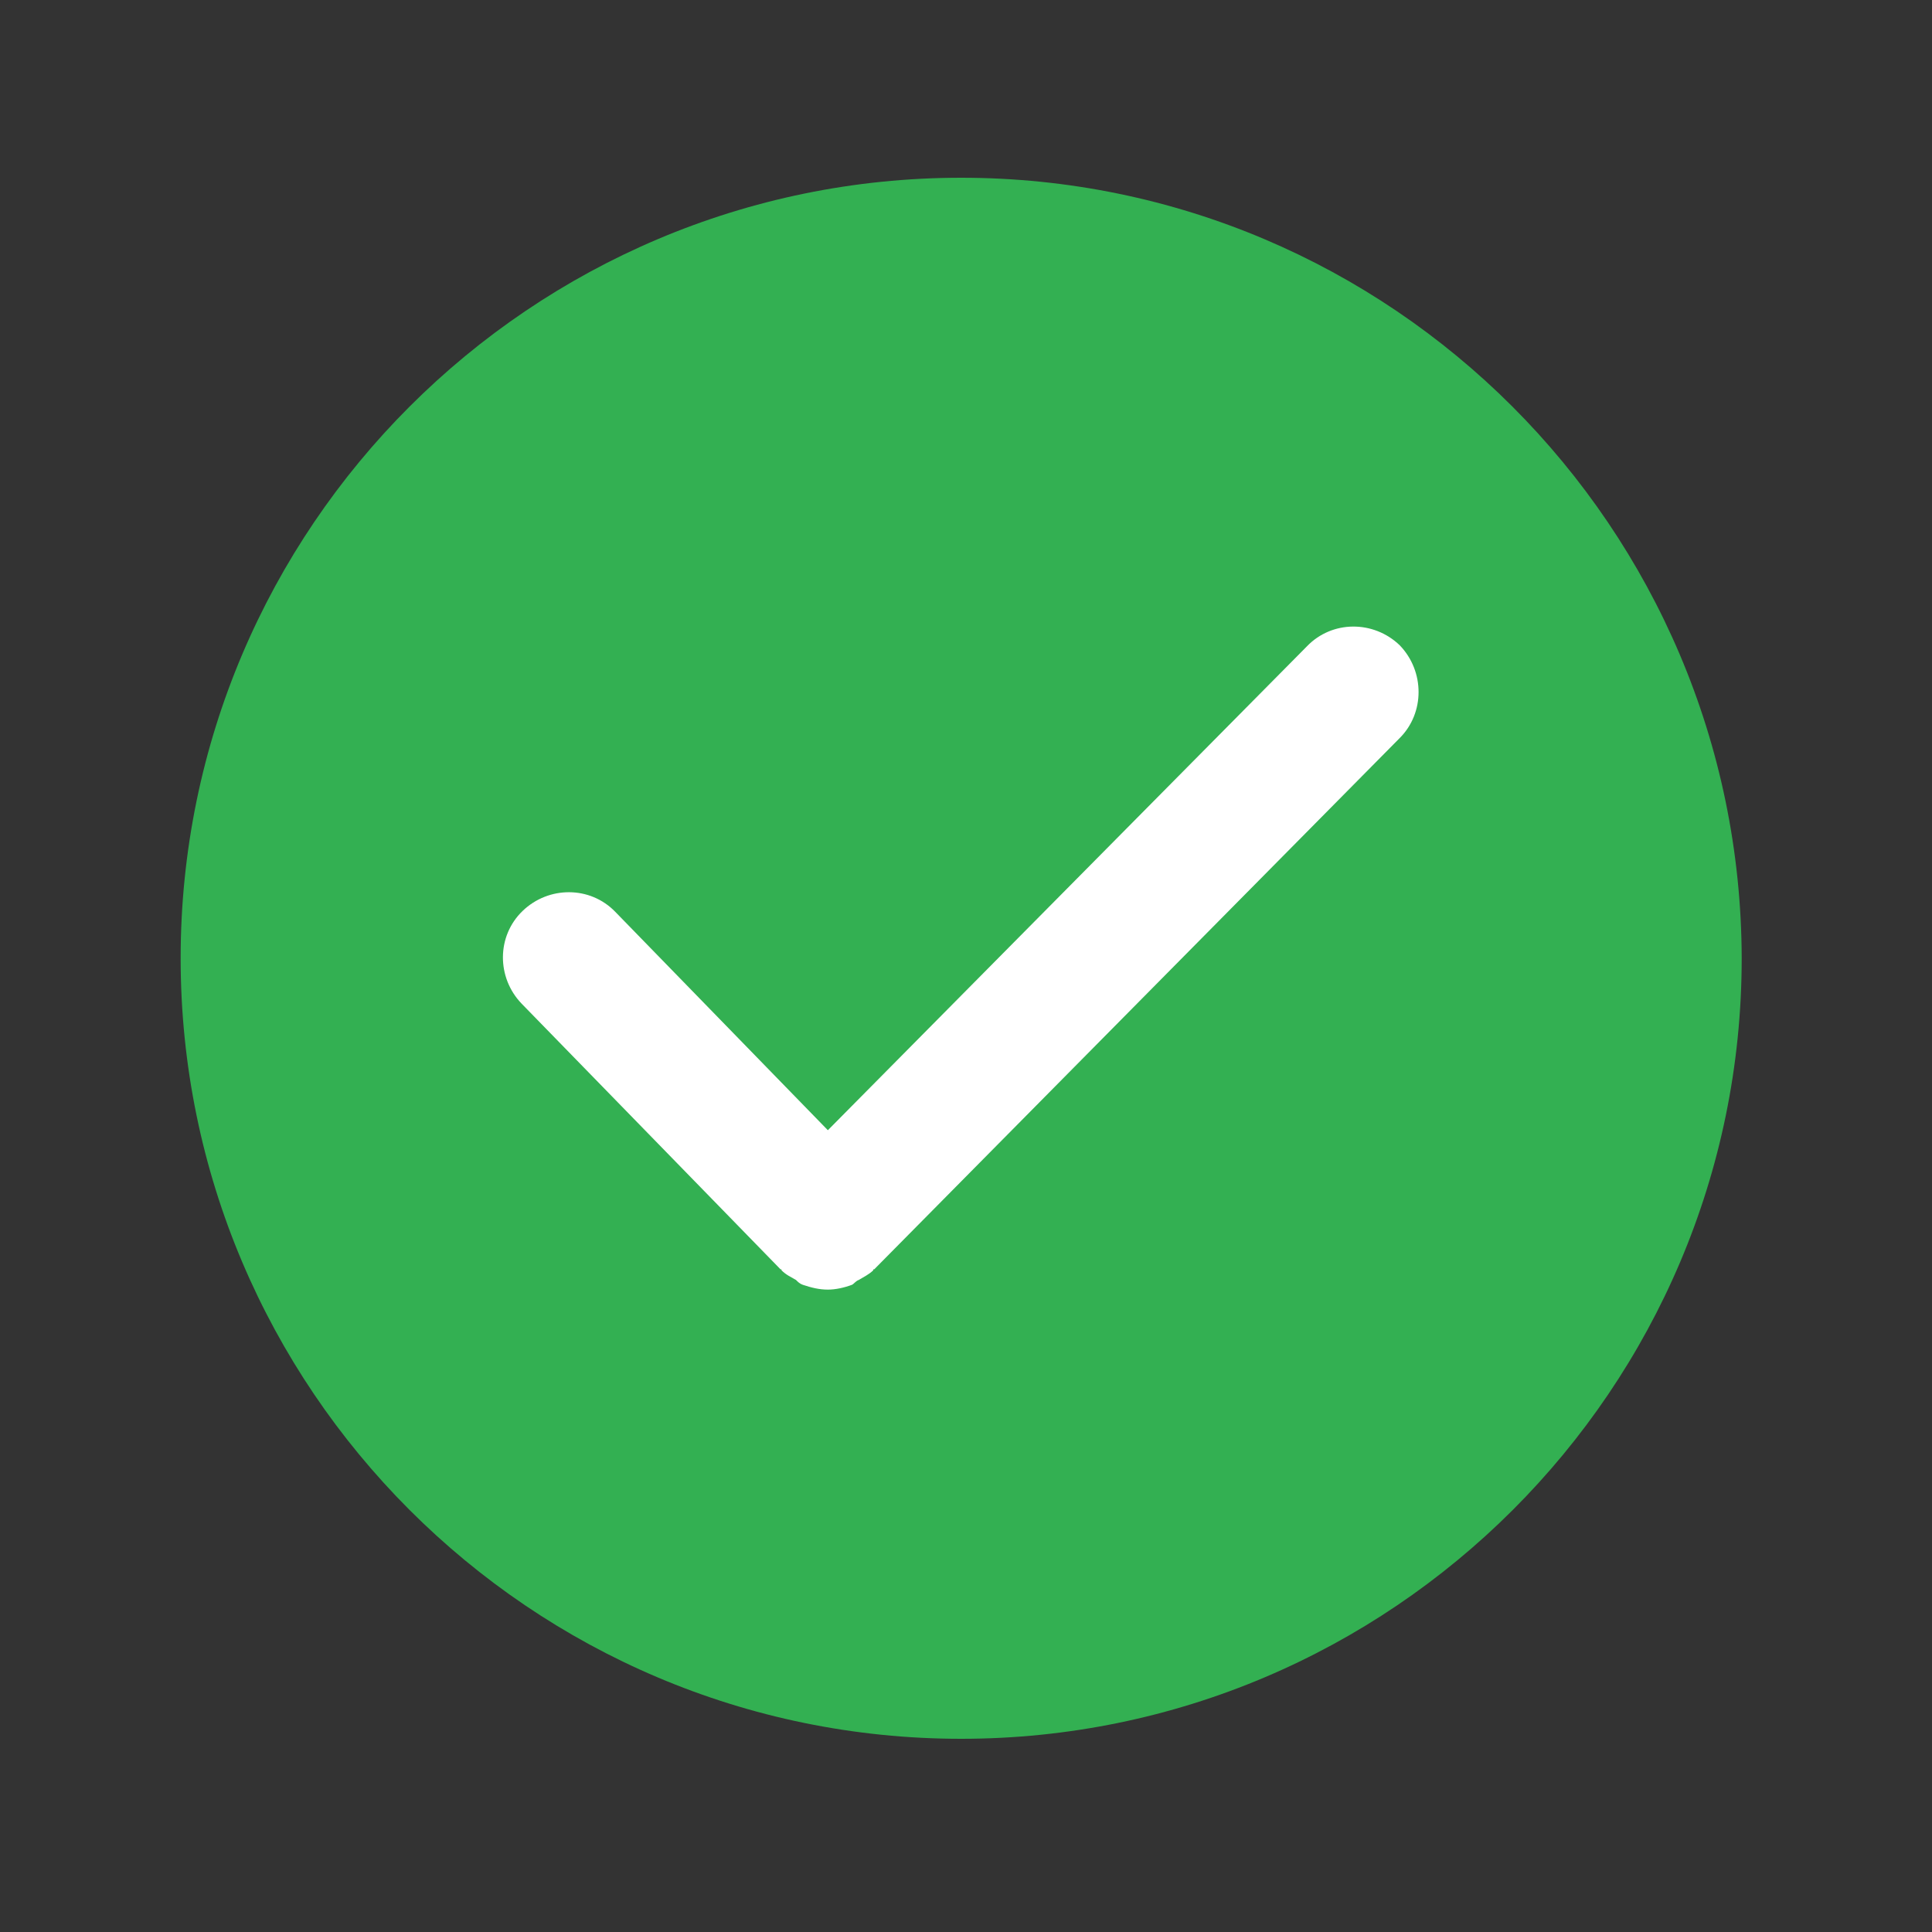 <?xml version="1.0" standalone="no"?><!DOCTYPE svg PUBLIC "-//W3C//DTD SVG 1.1//EN" "http://www.w3.org/Graphics/SVG/1.1/DTD/svg11.dtd"><svg t="1540803360914" class="icon" style="" viewBox="0 0 1024 1024" version="1.1" xmlns="http://www.w3.org/2000/svg" p-id="1946" xmlns:xlink="http://www.w3.org/1999/xlink" width="64" height="64"><rect x="0" y="0" width="1024" height="1024" fill="#333333" stroke="none"/><defs><style type="text/css"></style></defs><path d="M517.12 506.88m-286.72 0a286.72 286.72 0 1 0 573.44 0 286.72 286.72 0 1 0-573.44 0Z" fill="#FFFFFF" p-id="1947"></path><path d="M508.416 515.584m-295.424 0a295.424 295.424 0 1 0 590.848 0 295.424 295.424 0 1 0-590.848 0Z" fill="#FFFFFF" p-id="1948"></path><path d="M509.44 94.208c-227.84 0-413.696 185.344-413.696 413.696 0 227.84 185.344 413.696 413.696 413.696 227.84 0 413.696-185.344 413.696-413.696-0.512-228.352-185.856-413.696-413.696-413.696z m232.448 296.96l-278.528 281.6h-0.512v0.512c-2.048 2.048-5.12 3.584-7.68 5.12-1.536 0.512-2.56 2.048-3.584 2.56-4.096 1.536-8.704 2.56-12.8 2.56-4.608 0-8.704-1.024-13.312-2.56-1.536-0.512-2.56-1.536-3.584-2.56-2.56-1.536-5.12-2.56-7.68-5.12v-0.512h-0.512L276.48 531.968c-13.312-13.824-13.312-35.84 0.512-49.152 13.824-13.312 35.84-13.312 49.152 0.512l112.64 115.712 253.952-256.512c13.312-13.824 35.328-13.824 49.152-0.512 13.312 13.824 13.312 35.84 0 49.152z" fill="#33B052" p-id="1949"></path></svg>